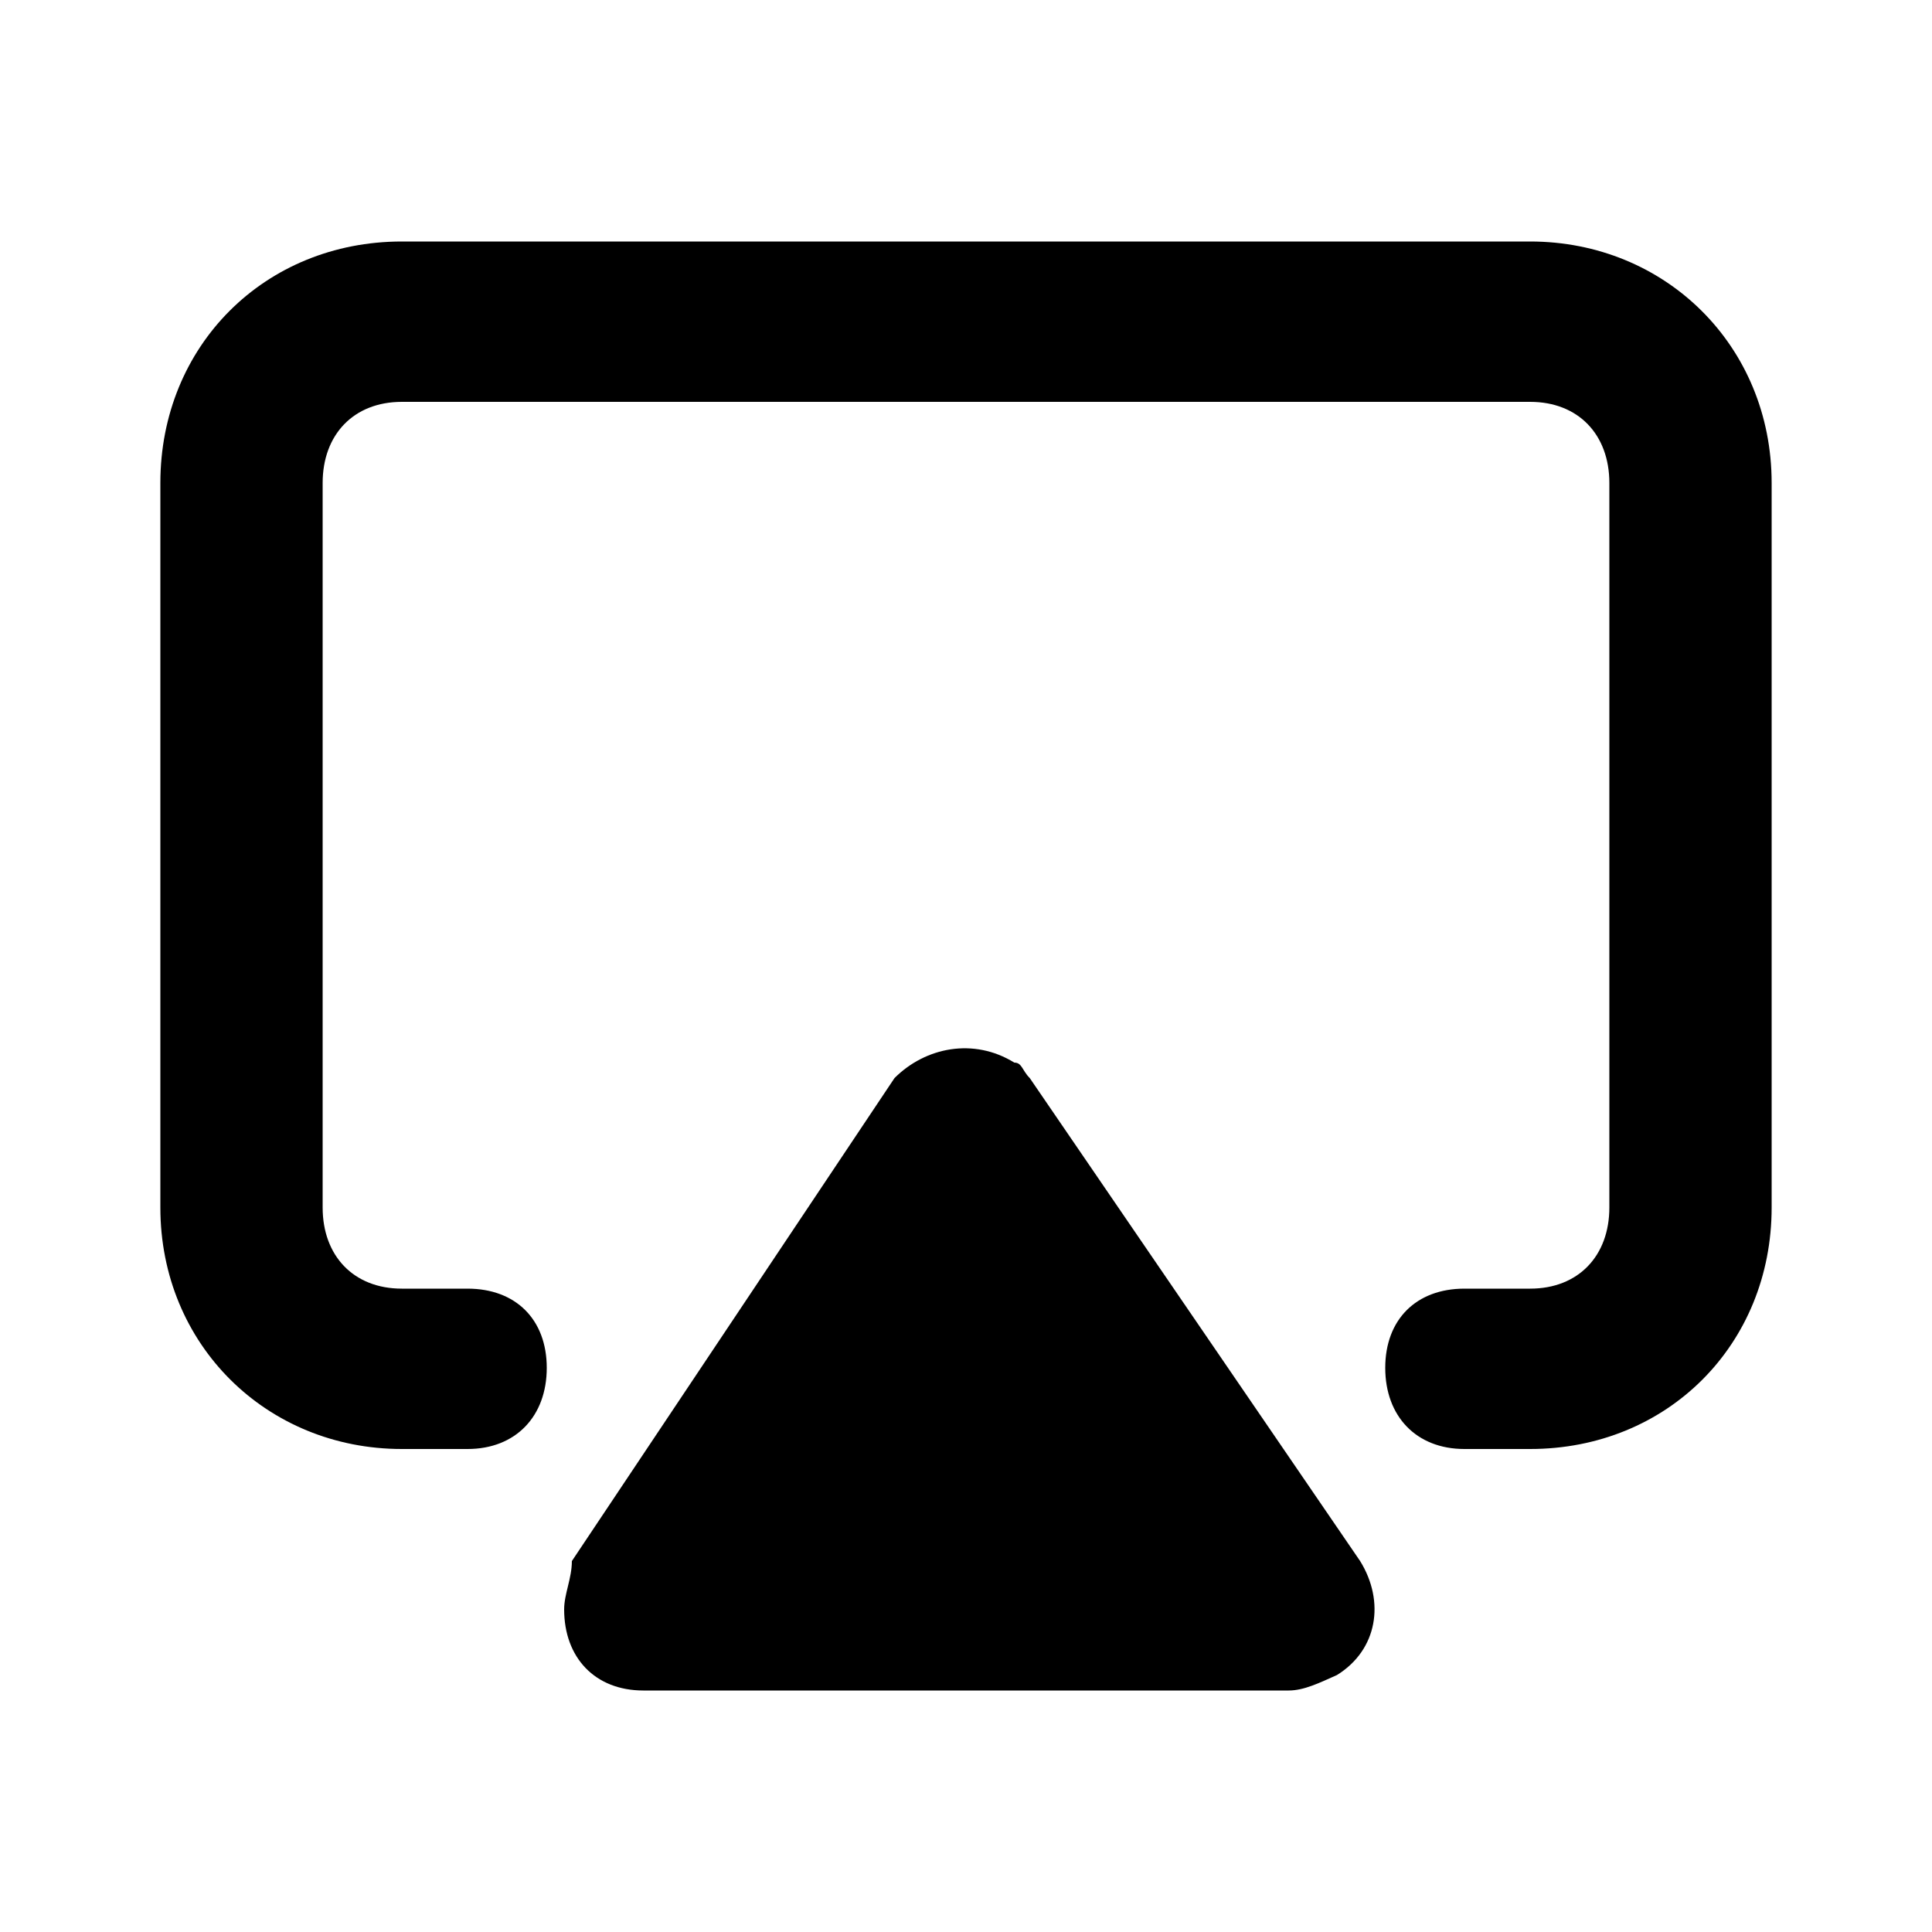 <svg xmlns="http://www.w3.org/2000/svg" width="24" height="24" viewBox="0 0 24 24">
    <path d="M12.792 13.392c-0.096-0.096-0.096-0.192-0.192-0.192-0.504-0.312-1.104-0.192-1.488 0.192l-4.008 6c0 0.216-0.096 0.408-0.096 0.6 0 0.6 0.384 1.008 0.984 1.008h8.016c0.192 0 0.384-0.096 0.6-0.192 0.504-0.312 0.6-0.912 0.288-1.416l-4.104-6zM19.008 3h-14.016c-1.704 0-3 1.296-3 3v9c0 1.704 1.32 3 3 3h0.816c0.6 0 0.984-0.408 0.984-1.008s-0.384-0.984-0.984-0.984h-0.816c-0.6 0-0.984-0.408-0.984-1.008v-9c0-0.6 0.384-1.008 0.984-1.008h14.016c0.6 0 0.984 0.408 0.984 1.008v9c0 0.6-0.384 1.008-0.984 1.008h-0.816c-0.6 0-0.984 0.384-0.984 0.984s0.384 1.008 0.984 1.008h0.816c1.704 0 3-1.296 3-3v-9c0-1.704-1.32-3-3-3z"></path>
</svg>
